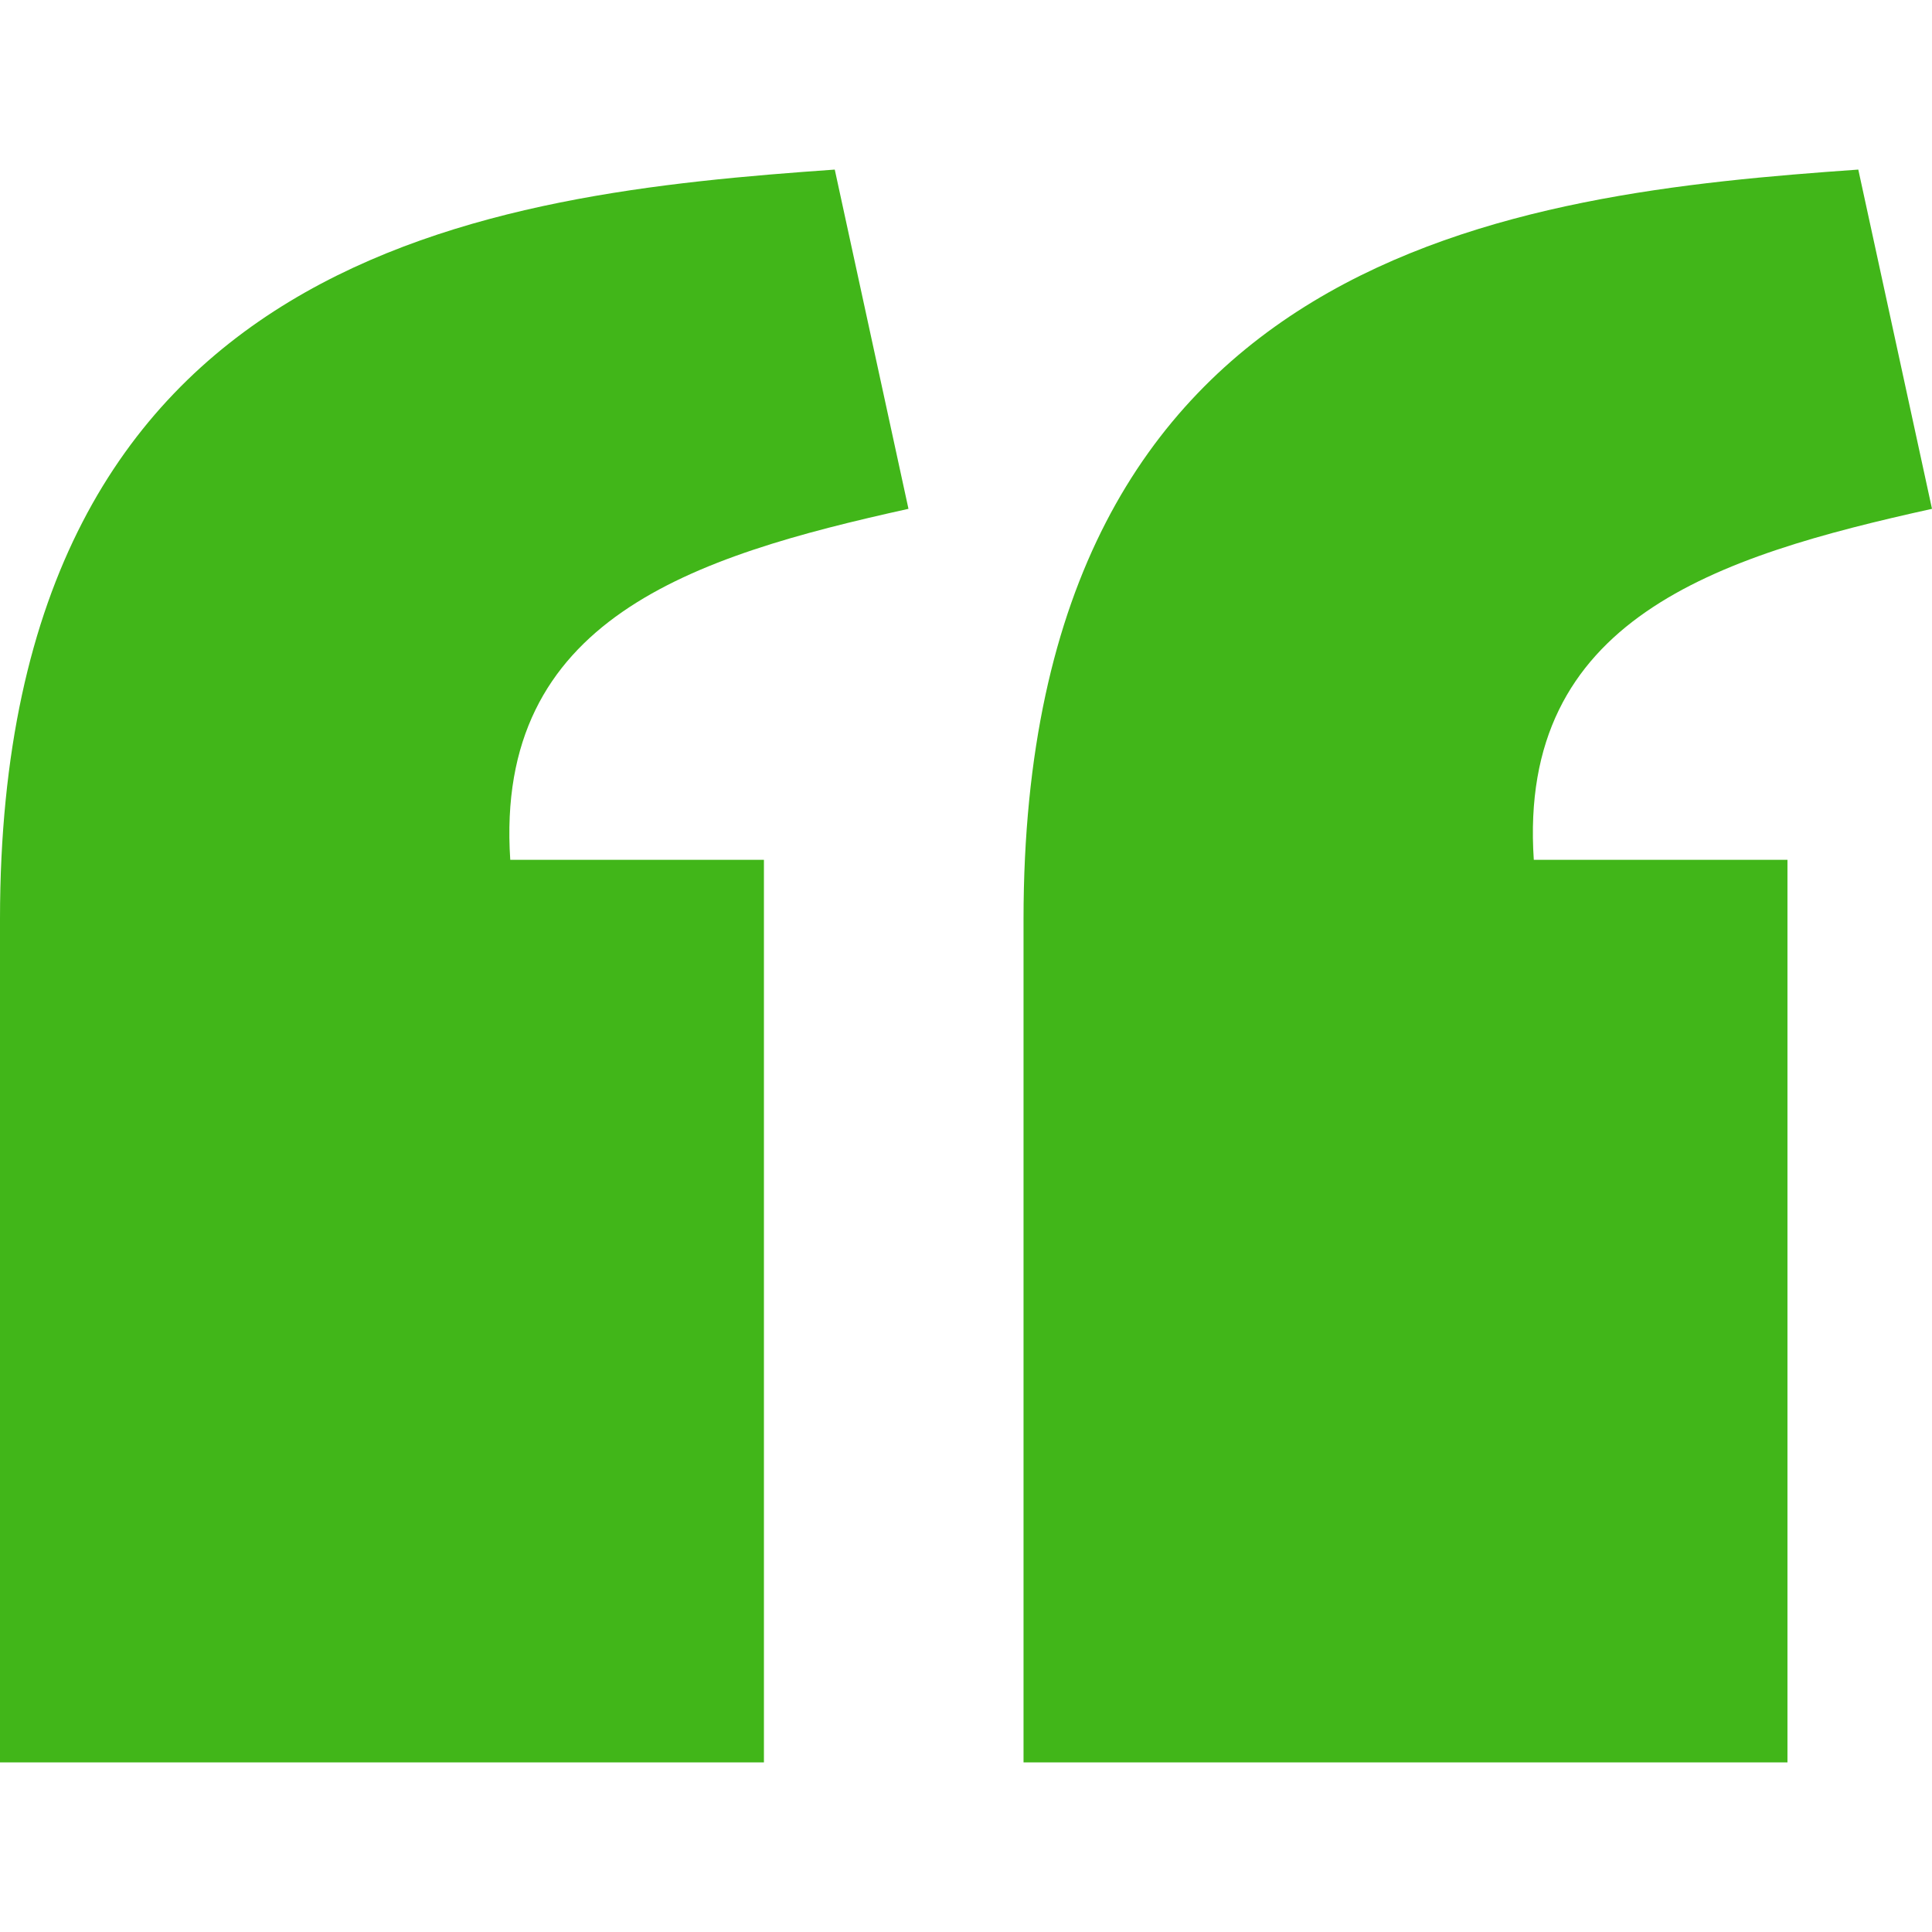 <svg width="27" height="27" viewBox="0 0 27 27" fill="none" xmlns="http://www.w3.org/2000/svg">
<g clip-path="url(#clip0_1_2095)">
<path d="M11.666 2.37C6.881 2.707 0.004 3.47 0 12.841V24.63H10.676V12.016H7.131C6.907 8.648 9.68 7.778 12.696 7.111L11.666 2.37ZM25.97 2.37C21.185 2.707 14.308 3.47 14.304 12.841V24.63H24.98V12.016H21.435C21.21 8.648 23.984 7.778 27 7.111L25.97 2.37Z" fill="#41B619"/>
</g>
<defs>
<clipPath id="clip0_1_2095">
<rect width="27" height="27" fill="white"/>
</clipPath>
</defs>
</svg>
